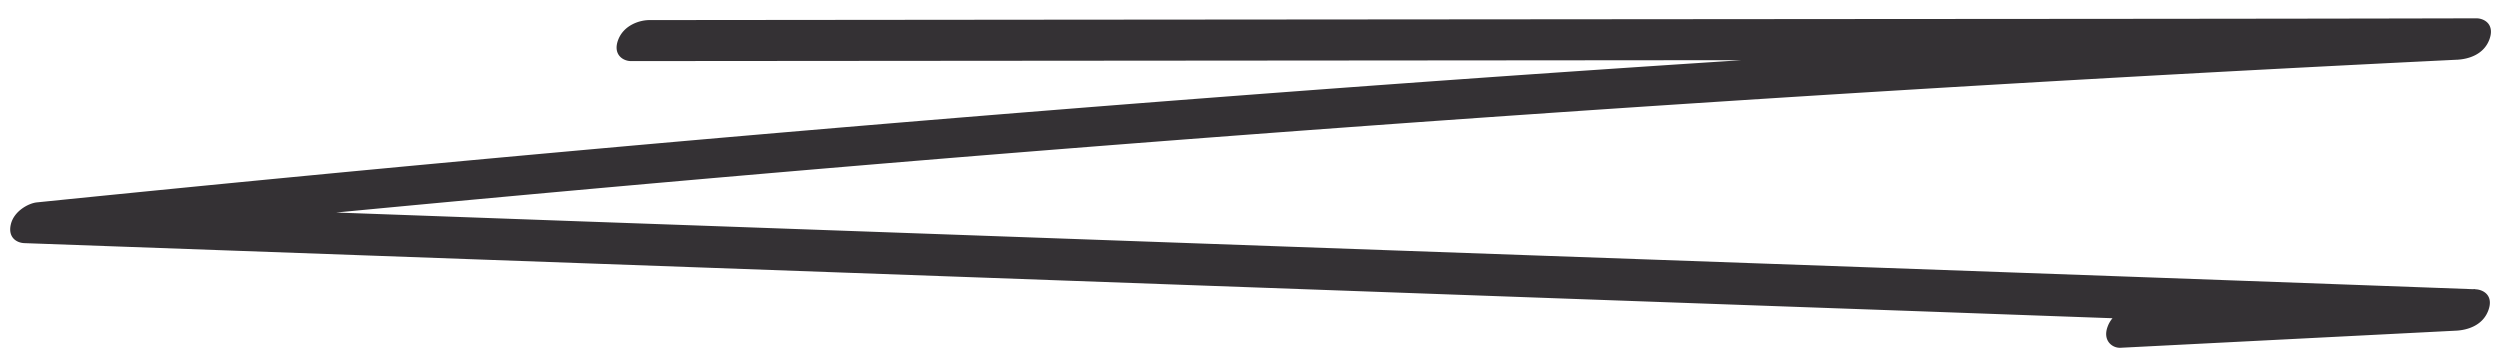 <svg width="129" height="18" fill="none" xmlns="http://www.w3.org/2000/svg"><path d="m32.558 3.152 36.807-.03 36.64-.031c6.937 0 13.874-.02 20.817-.01l.955-2.136c-16.397.804-32.795 1.78-49.185 2.918A2413.635 2413.635 0 0 0 29.46 7.798a2507.14 2507.14 0 0 0-27.547 2.644c-.434.04-1.195.447-1.355 1.139-.16.69.32.955.708.965l48.931 1.76c16.31.59 32.621 1.179 48.931 1.758 9.207.336 18.421.661 27.627.987l.962-2.136-17.352.916c-.528.03-1.322.244-1.609 1.016-.274.722.233 1.119.661 1.098l17.338-.884c.535-.03 1.336-.244 1.636-1.027.301-.783-.247-1.098-.674-1.108-16.311-.6-32.621-1.18-48.932-1.76-16.31-.579-32.62-1.169-48.93-1.748L2.226 10.42l-.647 2.105a2388.894 2388.894 0 0 1 48.817-4.484A2380.11 2380.11 0 0 1 126.81 3.08c.534-.03 1.335-.244 1.636-1.026.3-.783-.241-1.109-.668-1.109-12.271.03-24.543.03-36.807.041l-36.64.03-20.817.02c-.521 0-1.329.265-1.616 1.018-.287.752.24 1.098.661 1.098Z" fill="#343134"/></svg>
